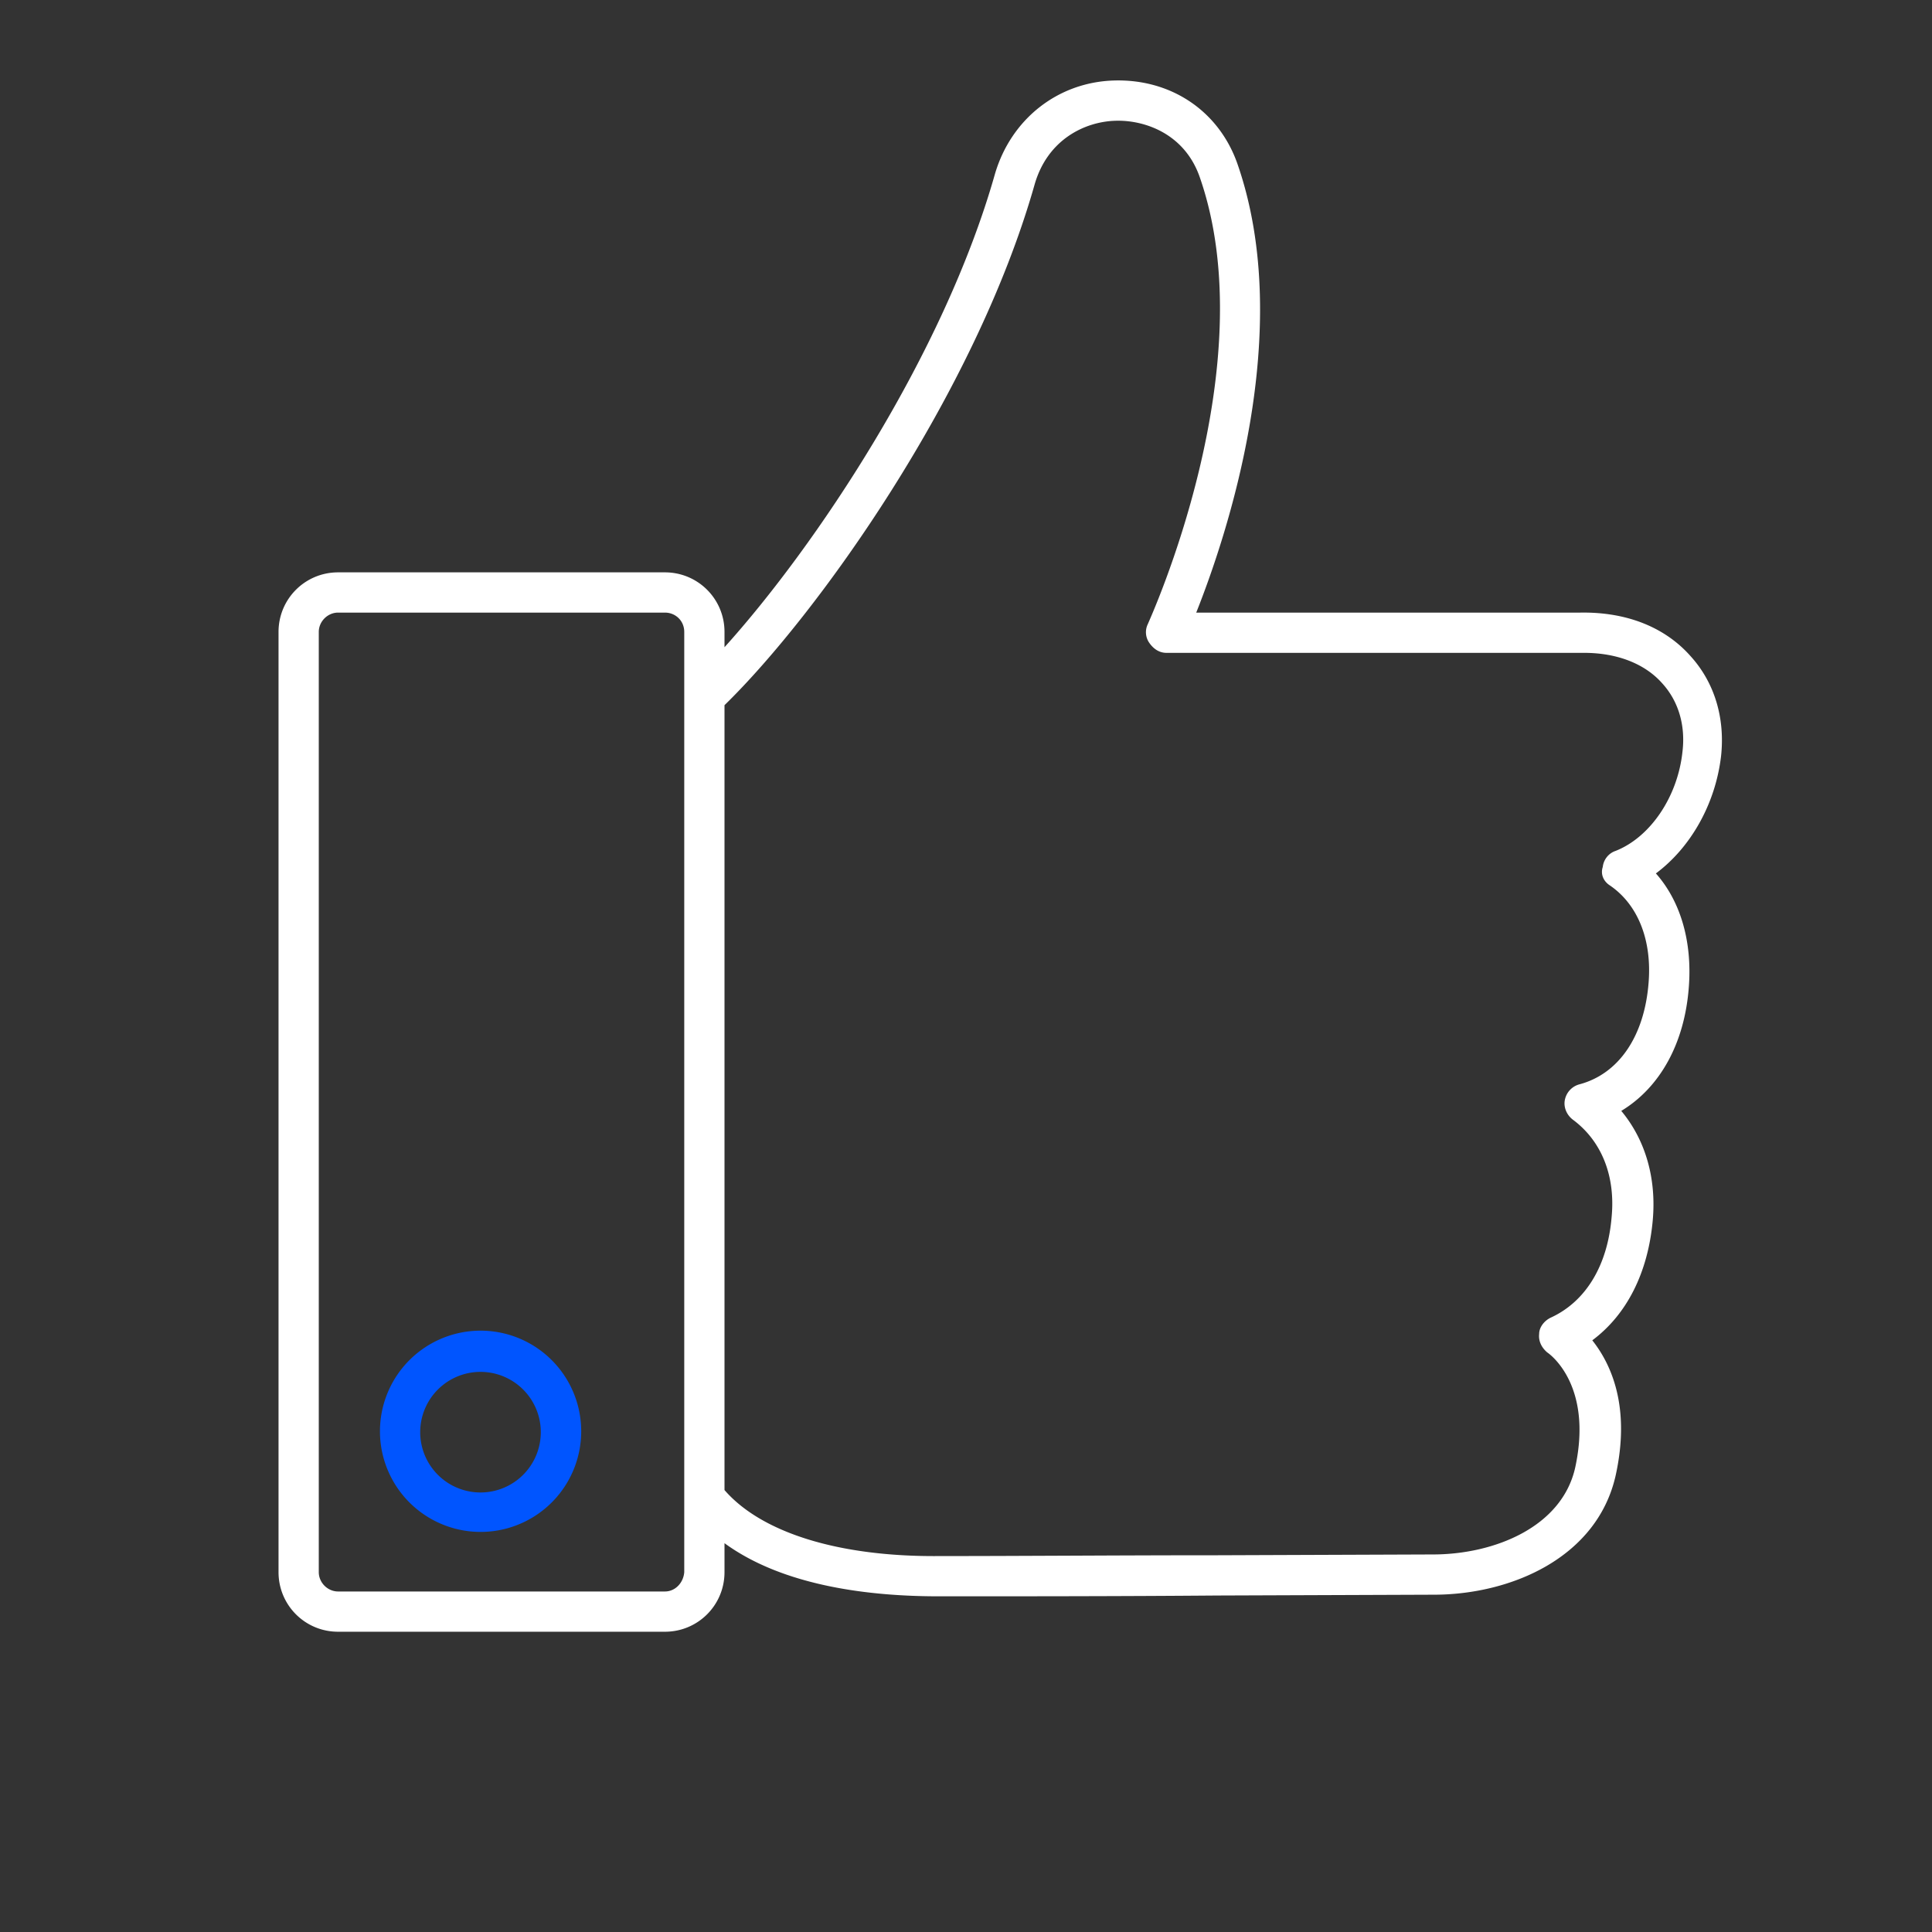 <svg viewBox="0 0 24 24" width="100px" height="100px" fill="#FFF" id="advantages"><rect x="0" y="0" width="24" height="24" fill="#333333" stroke="none"/><path class="bgst0" d="M21.38 9.39c.05-.47-.08-.91-.38-1.24-.31-.35-.78-.55-1.37-.54H14.86c.37-.93 1.24-3.49.51-5.58-.23-.65-.82-1.05-1.53-1.03-.7.02-1.28.48-1.48 1.16C11.72 4.42 10.12 6.8 9 8.04v-.19c0-.41-.33-.74-.74-.74H4.2c-.41 0-.74.33-.74.74v11.68c0 .41.33.74.74.74h4.06c.41 0 .74-.33.74-.74v-.36c.74.54 1.82.66 2.66.66 1.04 0 2.23 0 3.47-.01l2.68-.01c.96 0 2.03-.46 2.26-1.48.19-.86-.06-1.39-.29-1.68.43-.32.69-.84.75-1.48.05-.53-.09-1.01-.39-1.37.48-.29.79-.84.84-1.55.04-.55-.1-1.05-.41-1.4.43-.32.74-.86.81-1.46zM8.26 19.77H4.2c-.13 0-.24-.11-.24-.24V7.85c0-.13.11-.24.24-.24h4.06c.13 0 .24.1.24.24v11.68c-.01.13-.11.24-.24.24zM20 11c.35.24.52.68.48 1.2-.05.67-.37 1.14-.86 1.27a.25.25 0 0 0-.18.19c-.02.09.02.19.1.25.35.26.53.69.48 1.21-.05.6-.32 1.05-.76 1.25-.08.04-.14.12-.14.2-.01.09.03.17.1.23.06.04.56.43.35 1.42-.16.75-1.01 1.09-1.77 1.09l-2.68.01c-1.23 0-2.42.01-3.46.01-1.24.01-2.2-.29-2.66-.82V8.76c1.15-1.12 3.11-3.86 3.85-6.46.16-.57.63-.79 1.01-.8.36-.01.85.16 1.04.69.83 2.36-.63 5.53-.64 5.56a.23.23 0 0 0 .02.24c.05.07.12.12.21.12H19.68c.4 0 .75.13.97.38.2.22.29.52.25.85-.06.56-.4 1.06-.83 1.23-.09.03-.15.11-.16.2-.03.09.01.18.09.23z" id="advantages" fill="#FFF"></path><path class="bgst1" d="M5.97 16.53a1.25 1.25 0 1 0 0 2.5 1.25 1.25 0 0 0 0-2.5zm0 2.01a.749.749 0 1 1-.002-1.498.749.749 0 0 1 .002 1.498z" fill="#0055FFFF"></path></svg>